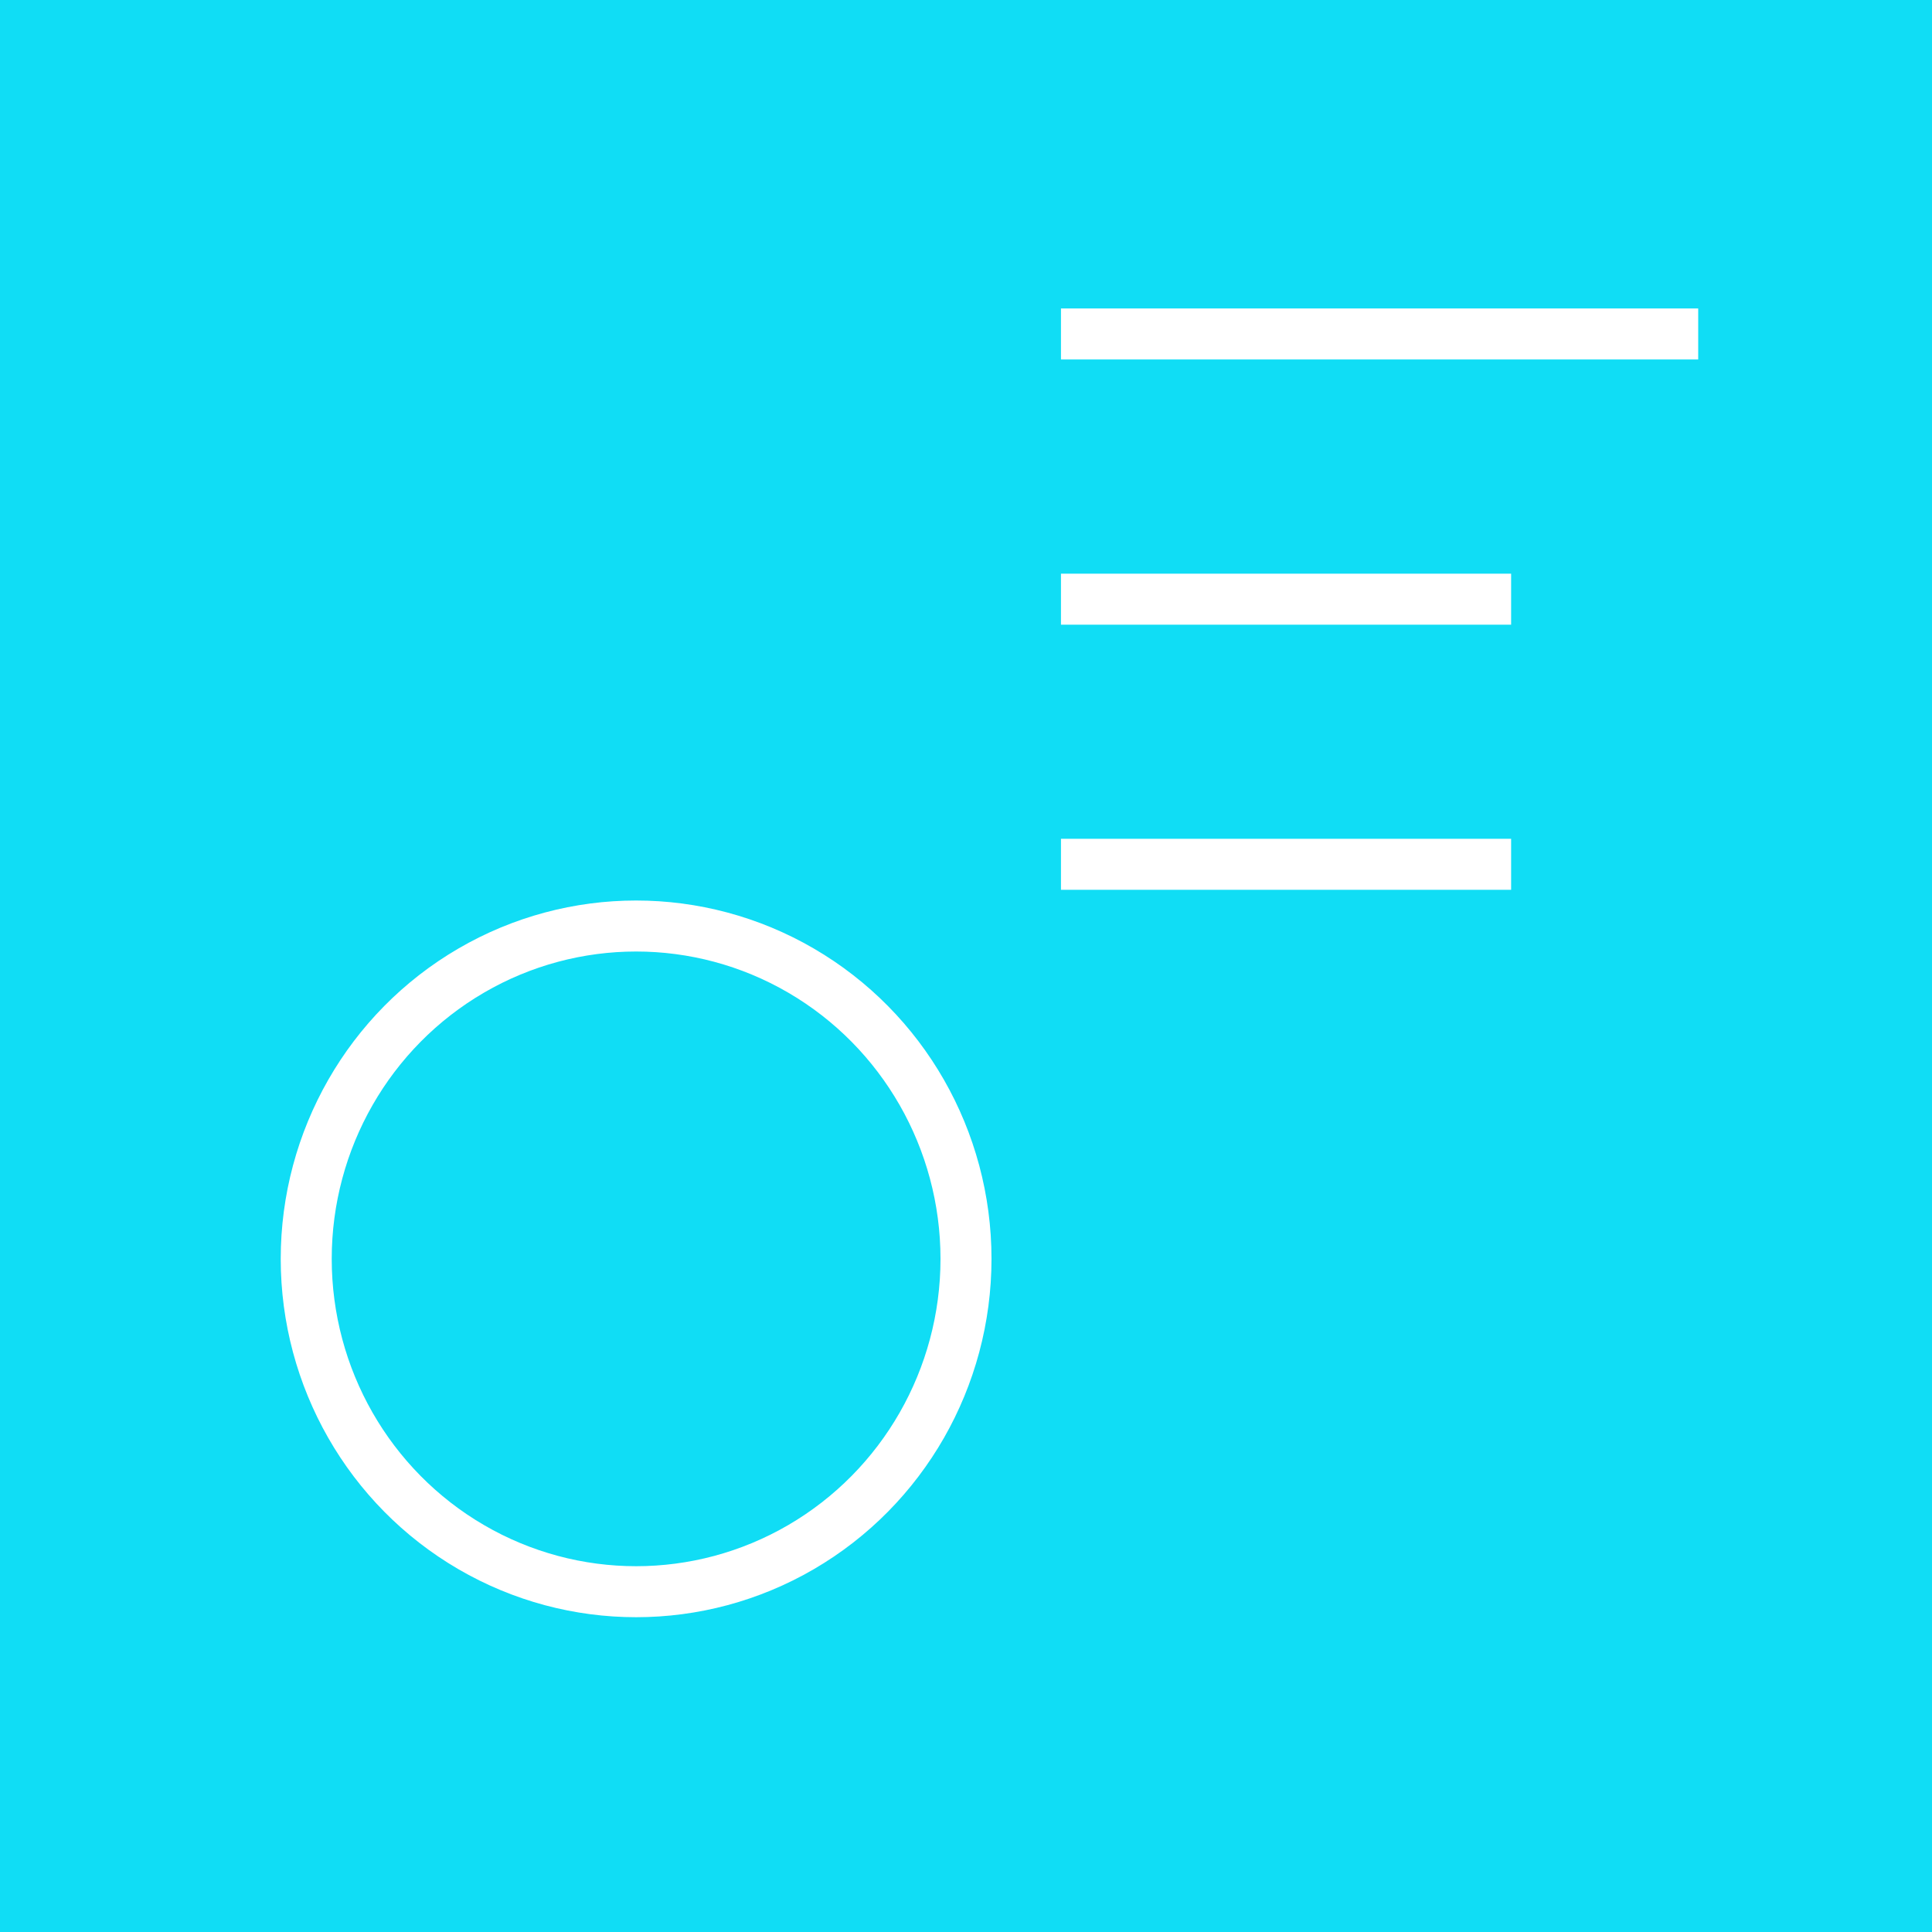 <svg id="图层_1" data-name="图层 1" xmlns="http://www.w3.org/2000/svg" viewBox="0 0 189.4 189.4"><rect x="0" y="0" width="189.4" height="189.4" fill="#333333" stroke="none"/><defs><style>.cls-1{fill:#10ddf5;stroke:#10ddf5;}.cls-1,.cls-2{stroke-miterlimit:10;stroke-width:5px;}.cls-2{fill:none;stroke:#fff;}</style></defs><title>2</title><rect class="cls-1" x="2.5" y="2.5" width="184.4" height="184.4"/><ellipse class="cls-2" cx="62.36" cy="123.41" rx="32.34" ry="32.63"/><line class="cls-2" x1="166.48" y1="32.74" x2="104.01" y2="32.74"/><line class="cls-2" x1="148.14" y1="58.74" x2="104.01" y2="58.74"/><line class="cls-2" x1="148.14" y1="84.73" x2="104.01" y2="84.73"/></svg>